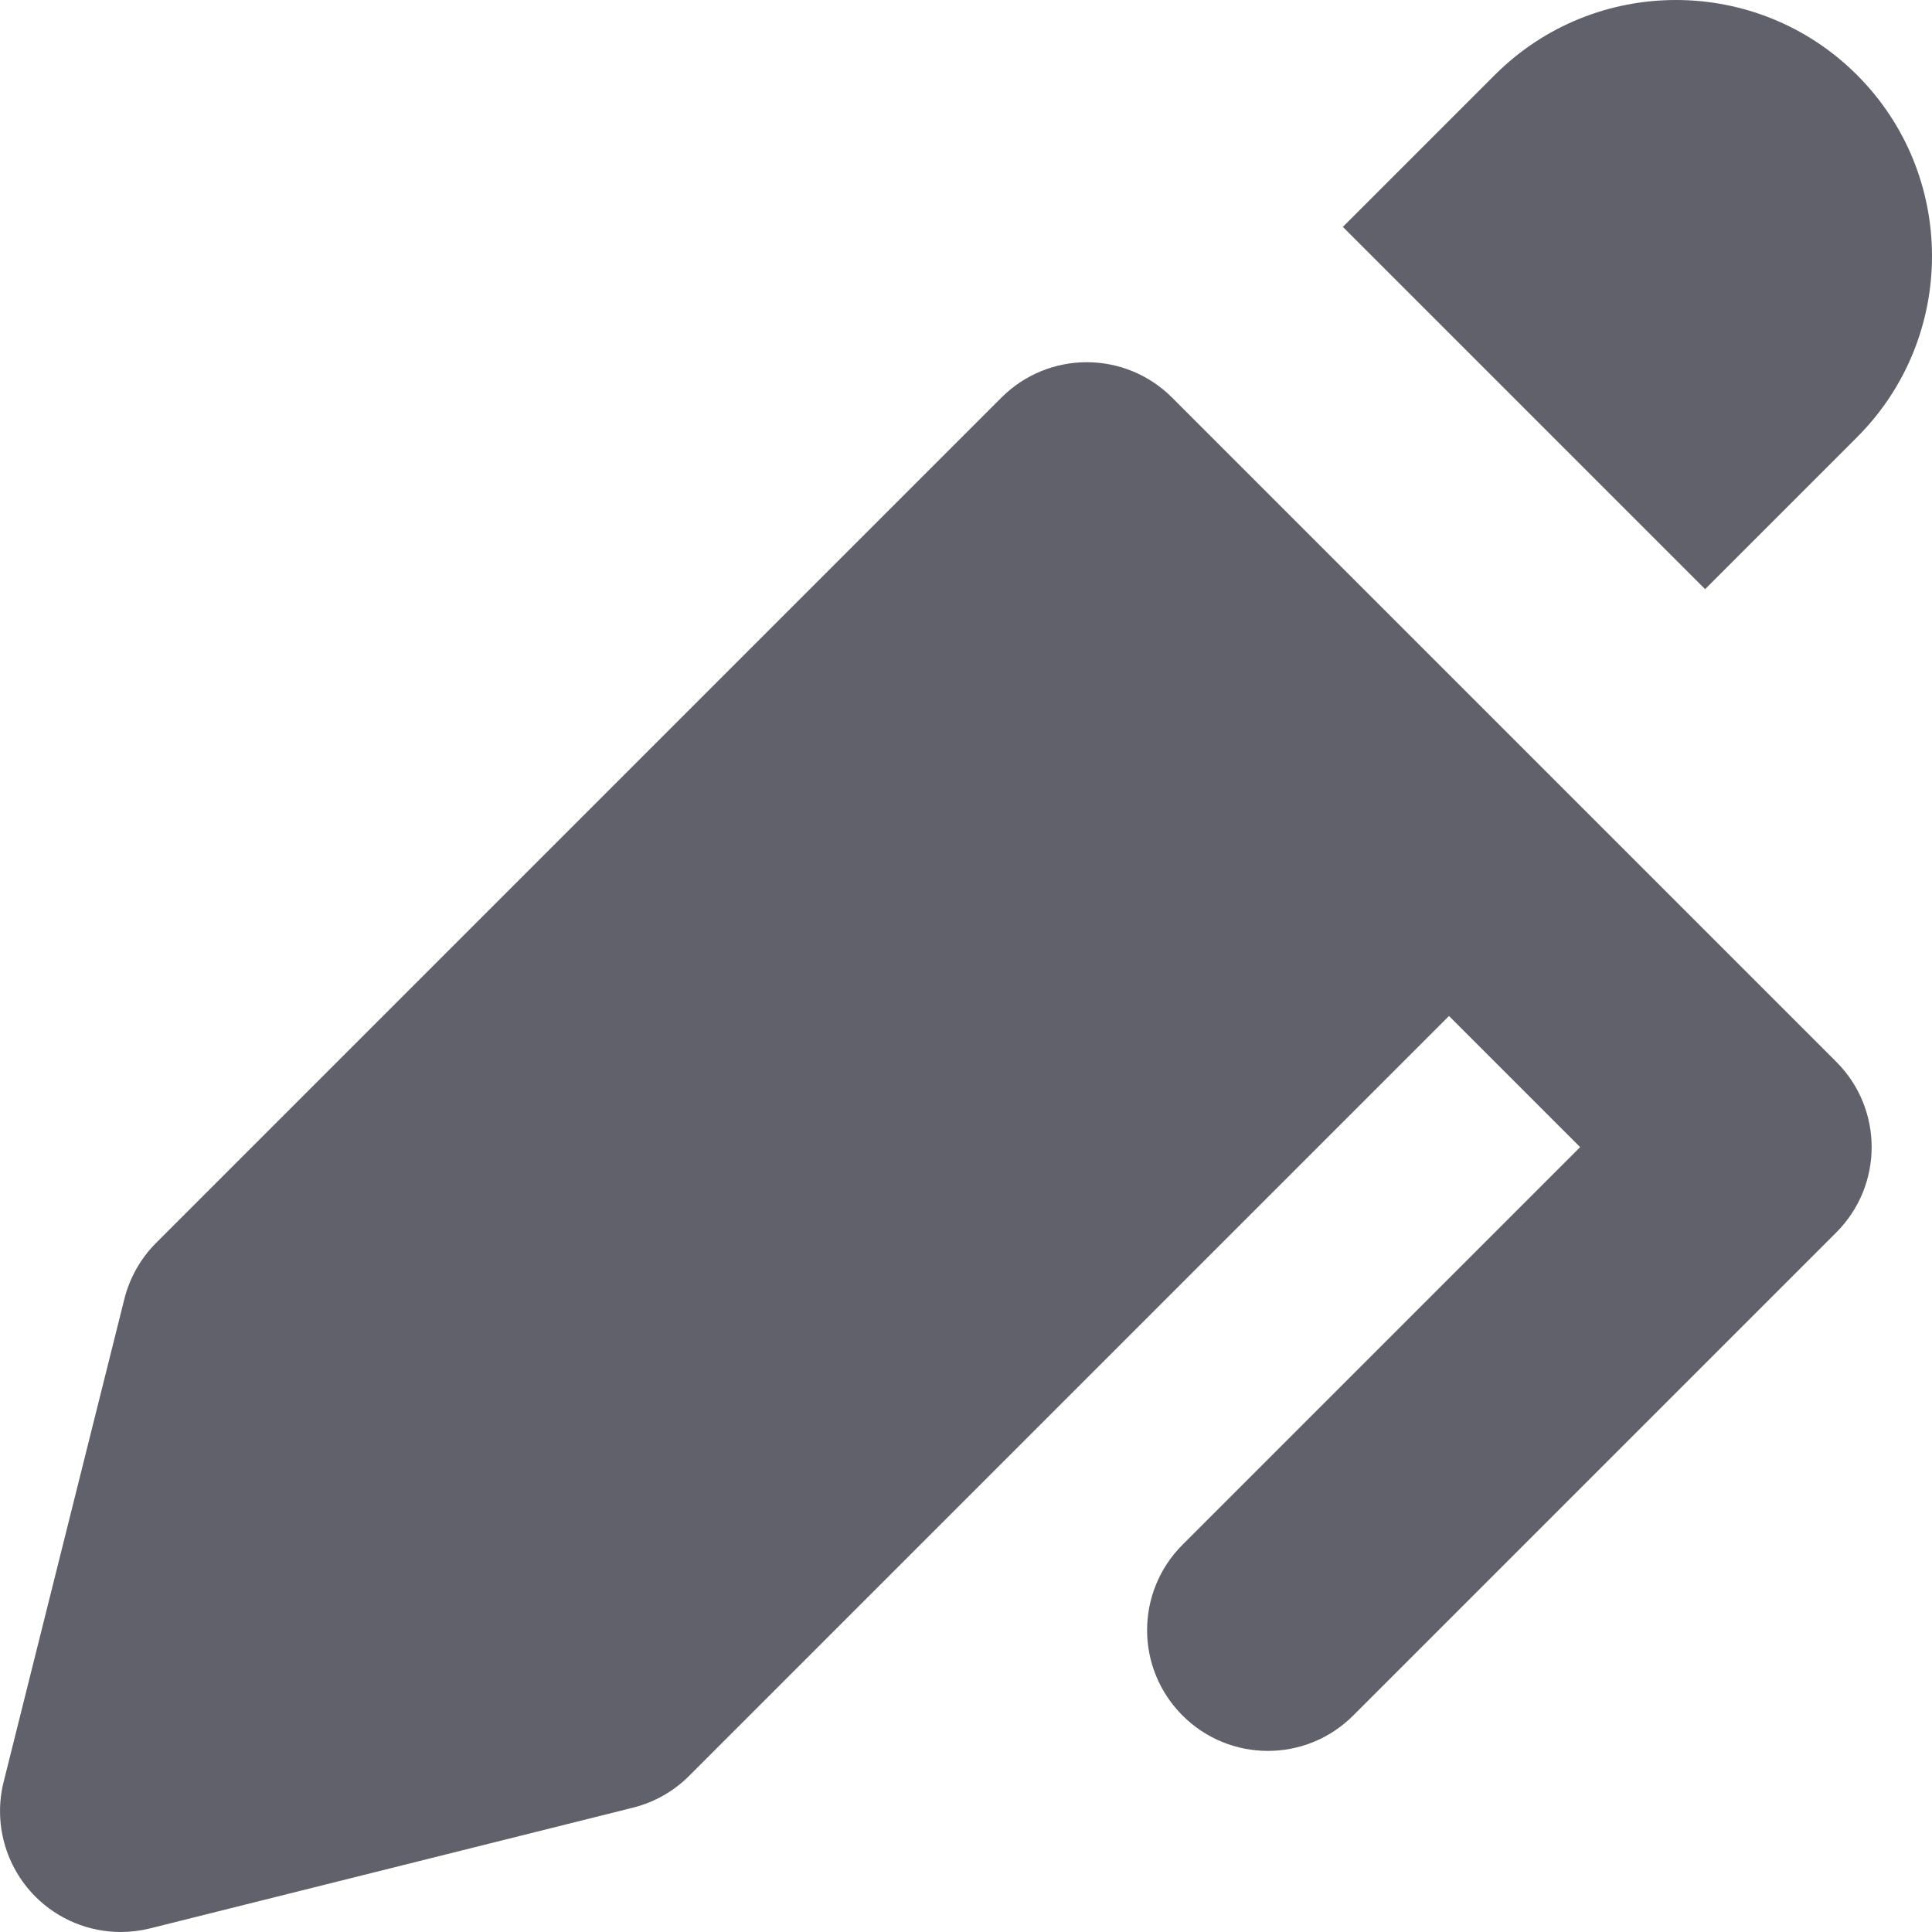 <svg xmlns="http://www.w3.org/2000/svg" height="16" width="16" viewBox="0 0 16 16"><title>pen 23 2</title><g fill="#61616b" class="nc-icon-wrapper"><path fill="#61616b" d="M15.207,8.793l-5.5-5.5c-0.391-0.391-1.023-0.391-1.414,0l-7,7c-0.128,0.128-0.219,0.289-0.263,0.464l-1,4 c-0.085,0.341,0.015,0.701,0.263,0.95C0.483,15.897,0.738,16,1,16c0.081,0,0.162-0.01,0.243-0.03l4-1 c0.176-0.044,0.336-0.135,0.464-0.263L12,8.414L13.086,9.5l-3.293,3.293c-0.391,0.391-0.391,1.023,0,1.414 c0.391,0.391,1.023,0.391,1.414,0l4-4C15.598,9.816,15.598,9.184,15.207,8.793z"></path> <path data-color="color-2" fill="#61616b" d="M11.121,1.879l3,3l1.258-1.258c0.828-0.828,0.828-2.172,0-3v0c-0.828-0.828-2.172-0.828-3,0 L11.121,1.879L11.121,1.879z"></path></g></svg>